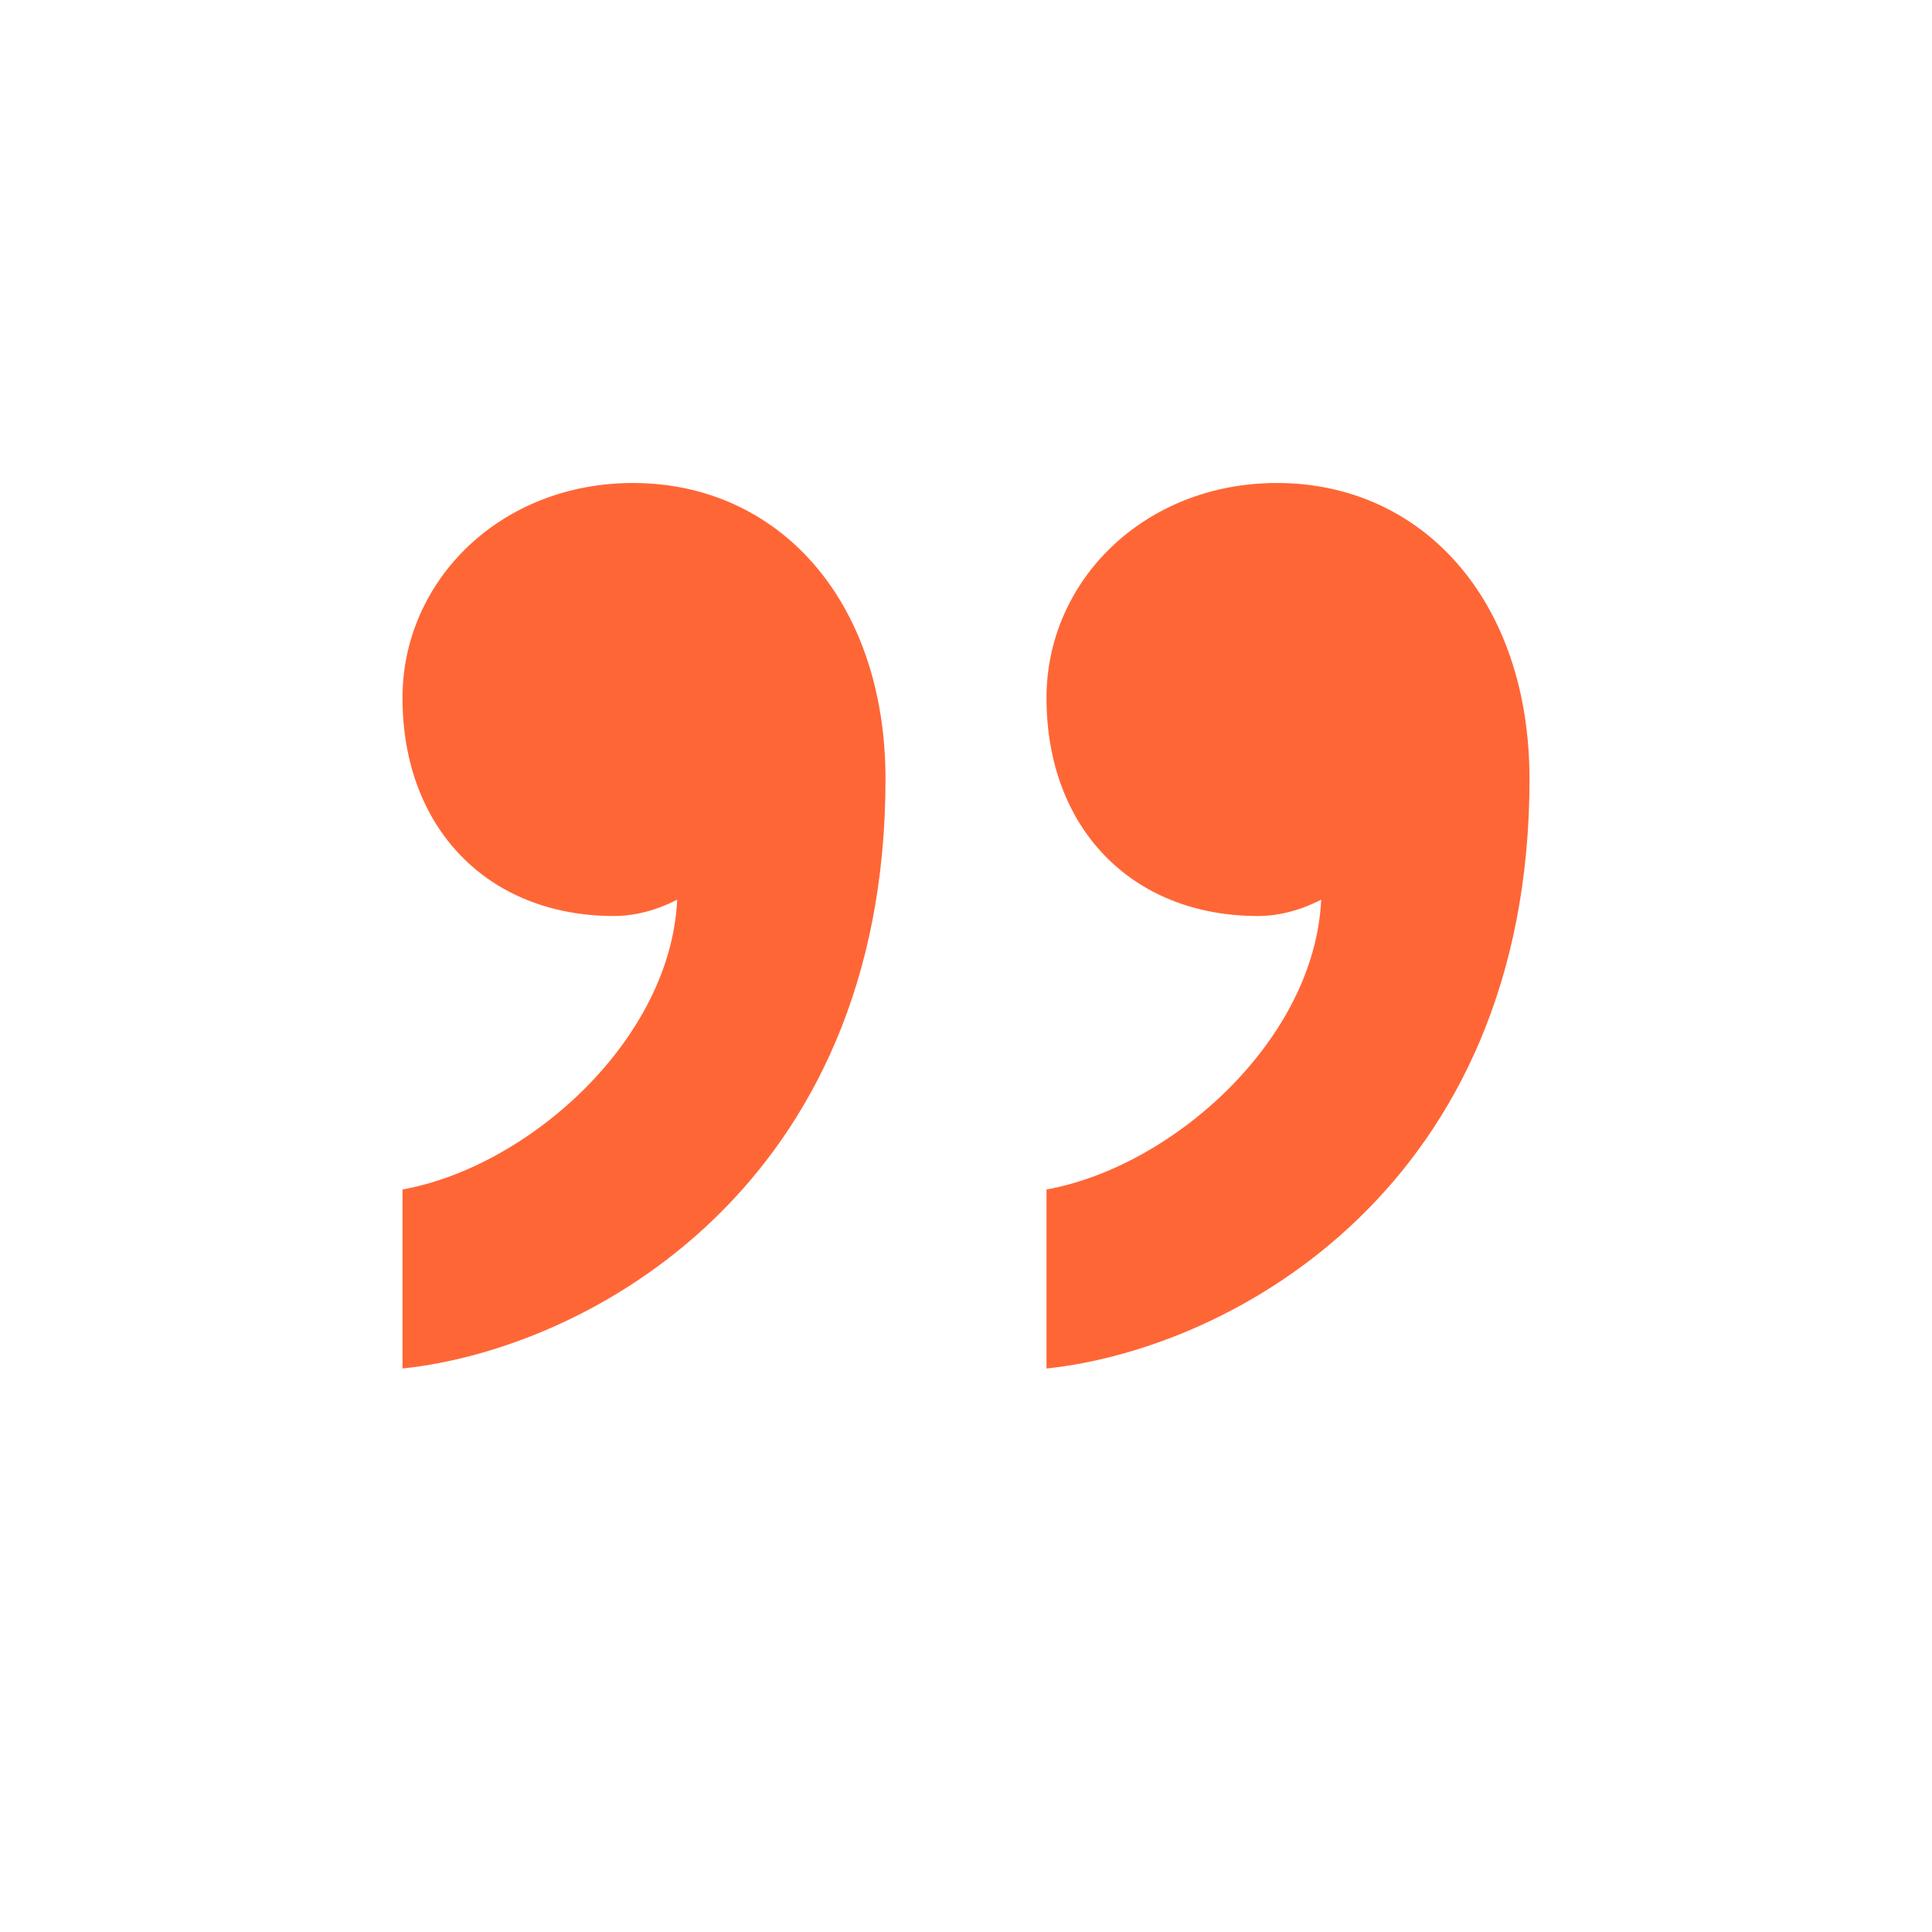 <svg width="48" height="48" viewBox="0 0 48 48" fill="none" xmlns="http://www.w3.org/2000/svg">
<g id="double_quotes_r 2">
<g id="Group">
<path id="Vector" d="M15.254 22.758C12.12 22.758 10 20.574 10 17.338C10 14.426 12.432 12 15.726 12C19.334 12 22 14.912 22 19.36C22 29.47 14.628 33.514 10 34V29.552C13.138 28.986 16.666 25.832 16.824 22.352C16.666 22.432 16.04 22.758 15.254 22.758Z" fill="#FF6636"/>
<path id="Vector_2" d="M31.254 22.758C28.118 22.758 26 20.574 26 17.338C26 14.426 28.432 12 31.726 12C35.334 12 38 14.912 38 19.36C38 29.47 30.628 33.514 26 34V29.552C29.138 28.986 32.666 25.832 32.824 22.352C32.666 22.432 32.04 22.758 31.254 22.758Z" fill="#FF6636"/>
</g>
</g>
</svg>
